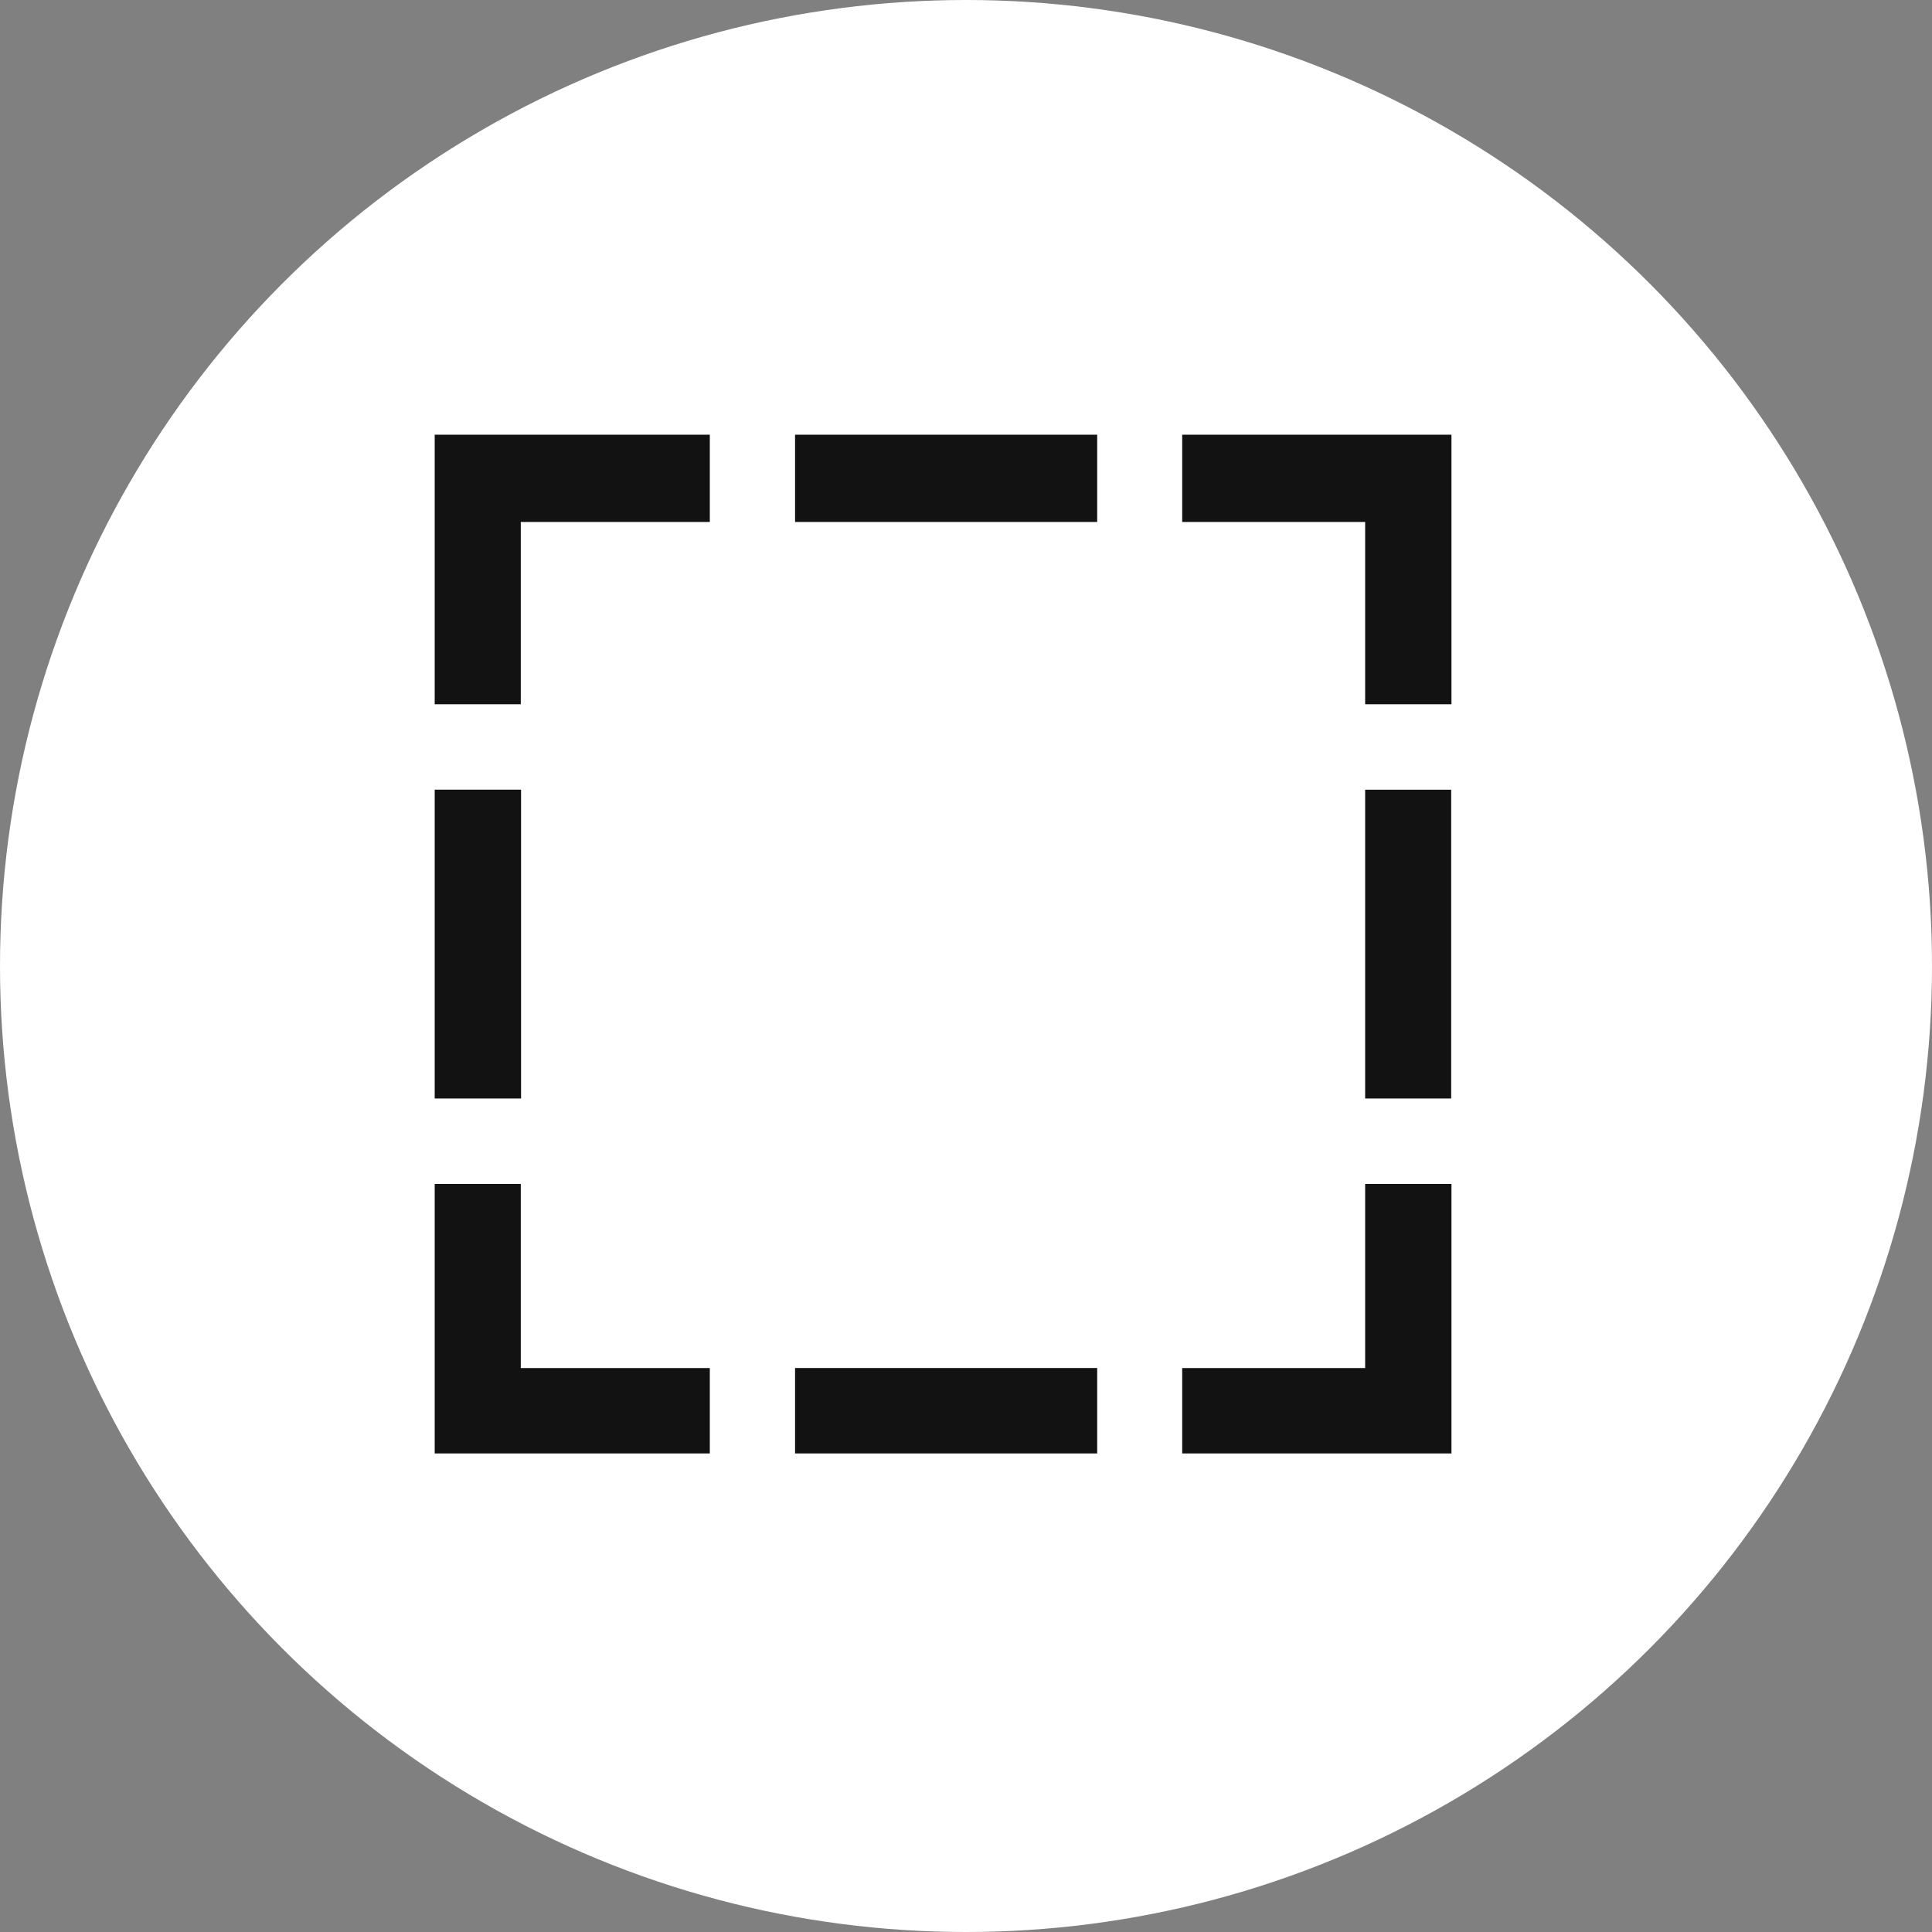 <svg width="40" height="40" viewBox="0 0 40 40" fill="none" xmlns="http://www.w3.org/2000/svg">
<rect x="0" y="0" width="40" height="40" fill="#808080" stroke="none"/>
<circle cx="20" cy="20" r="20" fill="white"/>
<path d="M22.716 9H16.461V10.807H22.716V9Z" fill="#121212"/>
<path d="M22.716 28.323H16.461V30.092H22.716V28.323Z" fill="#121212"/>
<path d="M10.782 14.581V10.807H14.696V9H9V14.581H10.782Z" fill="#121212"/>
<path d="M28.264 14.581H30.051V9H24.476V10.807H28.264V14.581Z" fill="#121212"/>
<path d="M30.045 16.35H28.264V22.743H30.045V16.35Z" fill="#121212"/>
<path d="M28.264 24.512V28.324H24.476V30.092H30.051V24.512H28.264Z" fill="#121212"/>
<path d="M10.788 16.349H9V22.743H10.788V16.349Z" fill="#121212"/>
<path d="M10.782 24.512H9V30.092H14.696V28.324H10.782V24.512Z" fill="#121212"/>
</svg>
